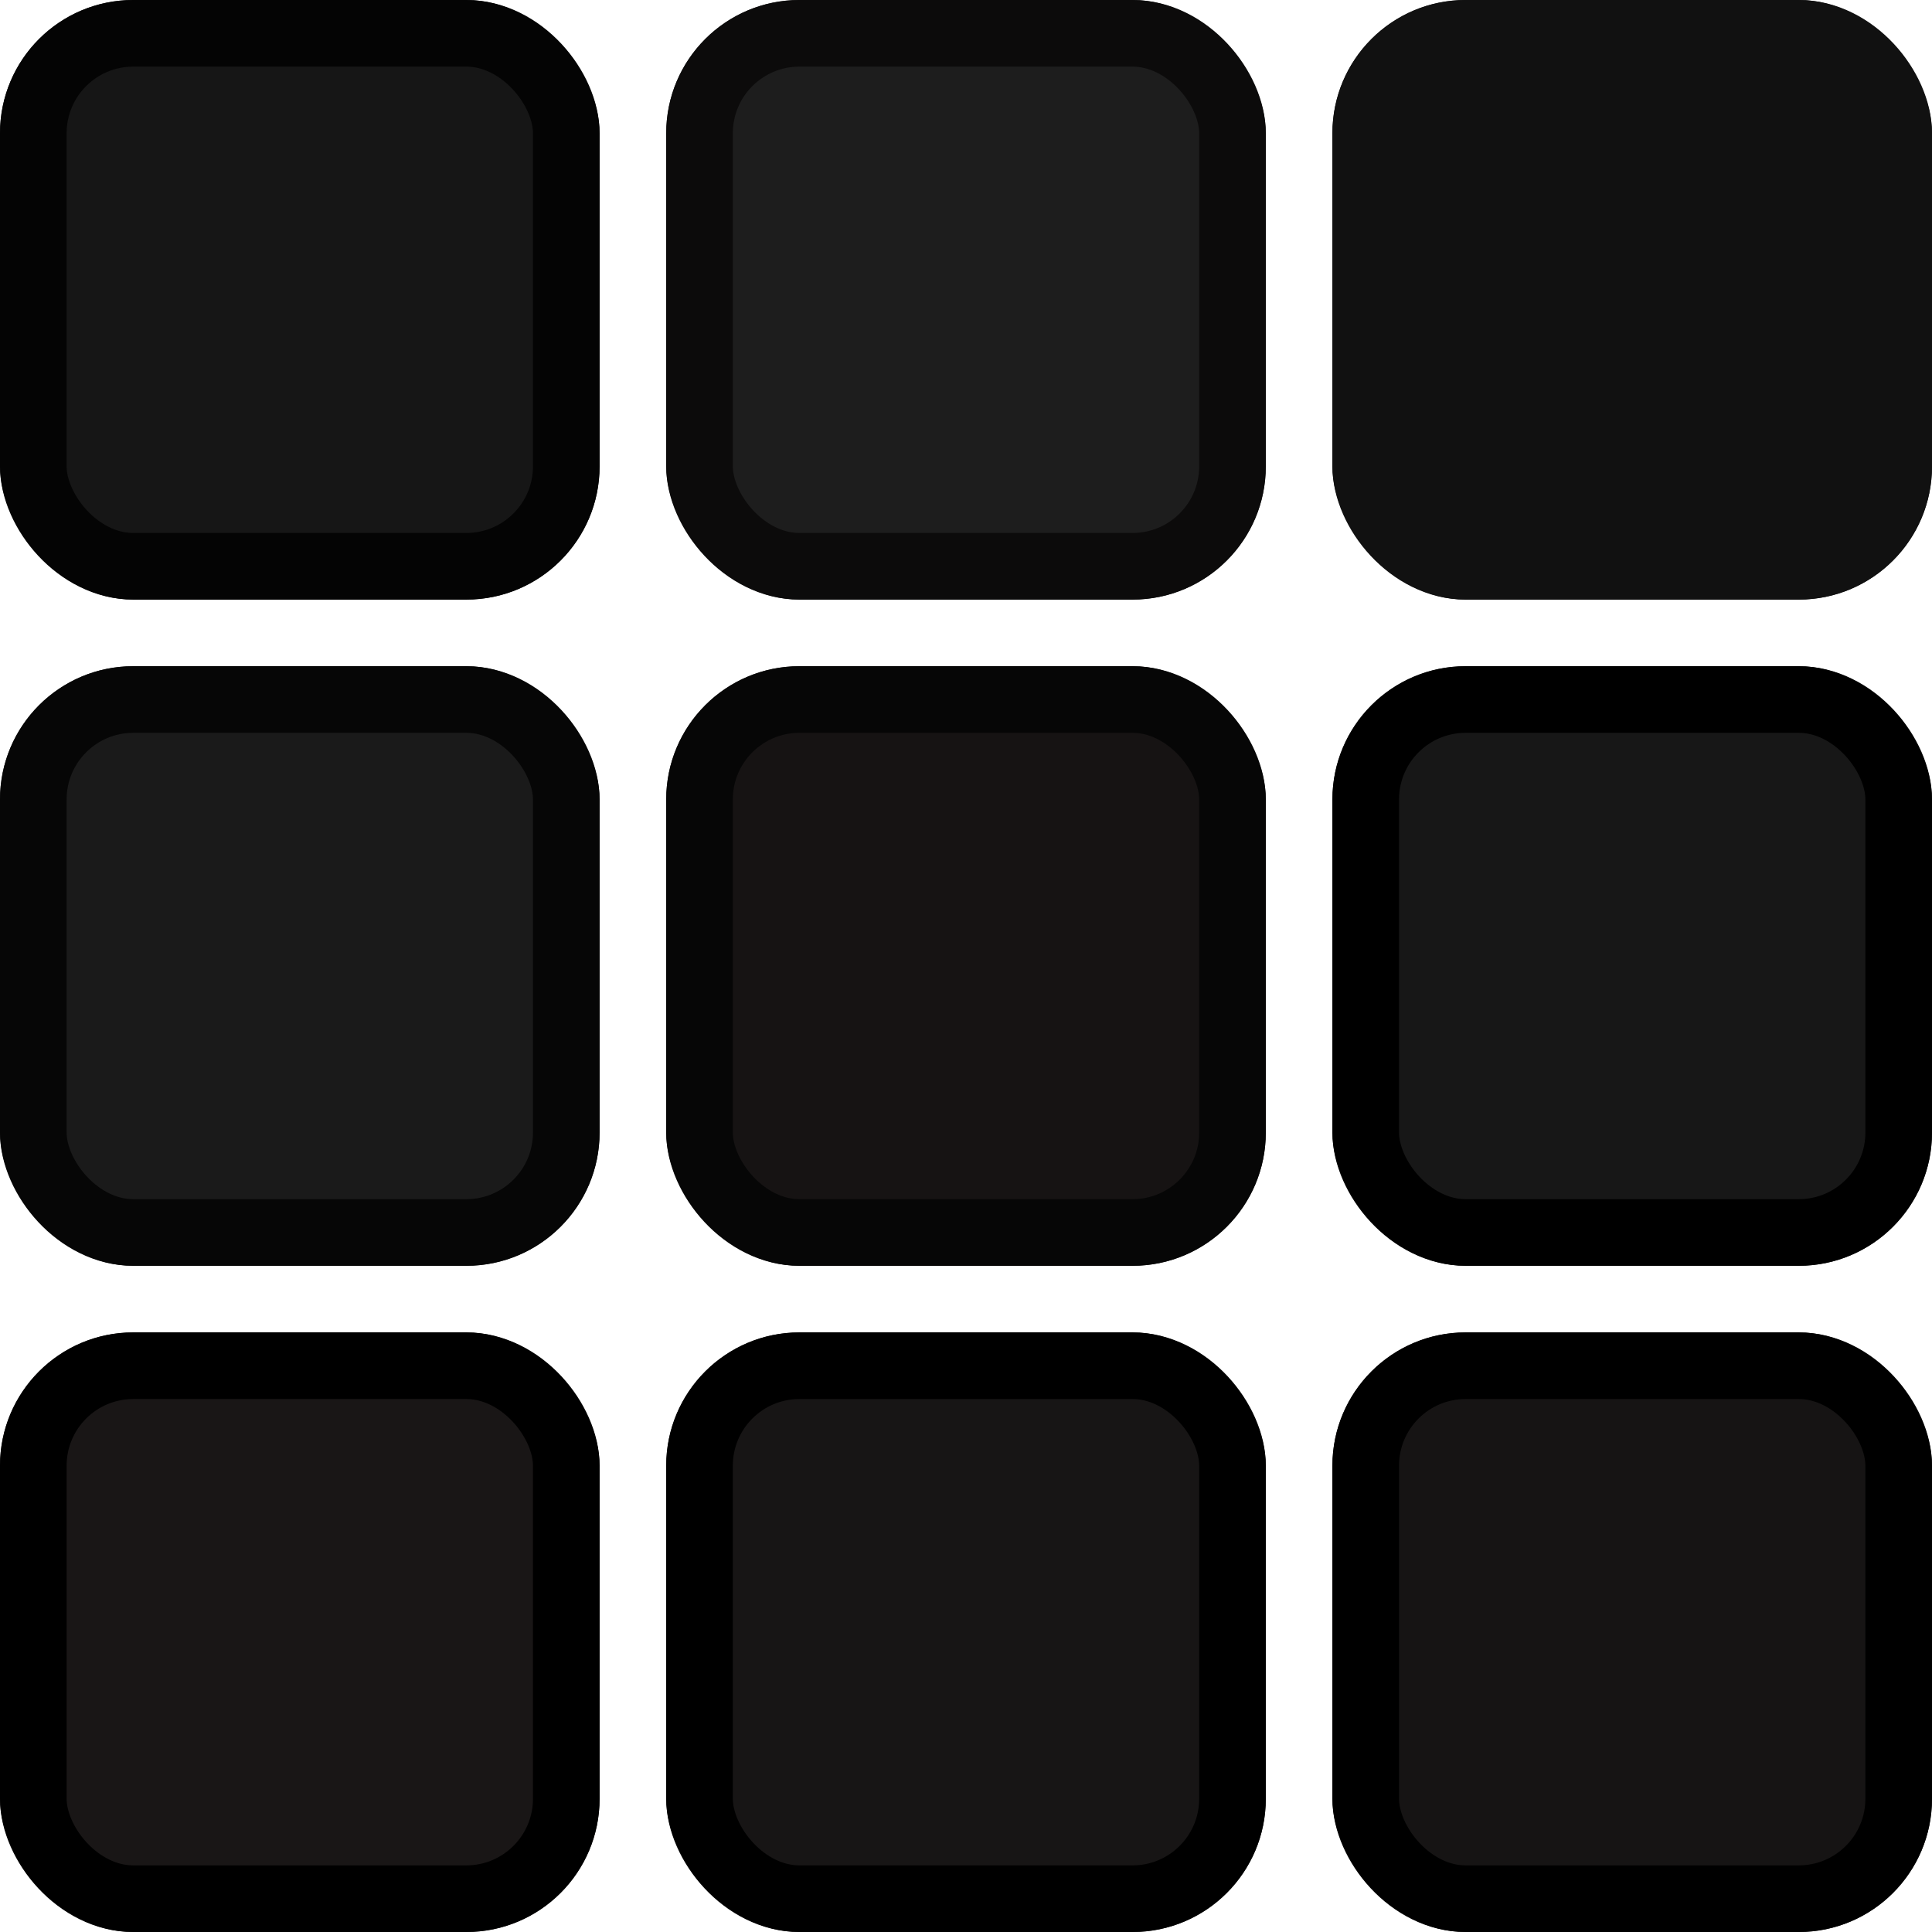 <svg xmlns="http://www.w3.org/2000/svg" width="29" height="29" viewBox="0 0 29 29">
  <g id="icone_categories" data-name="icone categories" transform="translate(-81 -873)">
    <g id="Rectangle_26" data-name="Rectangle 26" transform="translate(81 873)" fill="#161616" stroke="#040404" stroke-width="1">
      <rect width="9" height="9" rx="2" stroke="none"/>
      <rect x="0.5" y="0.5" width="8" height="8" rx="1.5" fill="none"/>
    </g>
    <g id="Rectangle_27" data-name="Rectangle 27" transform="translate(91 893)" fill="#171515" stroke="#000" stroke-width="1">
      <rect width="9" height="9" rx="2" stroke="none"/>
      <rect x="0.5" y="0.5" width="8" height="8" rx="1.5" fill="none"/>
    </g>
    <g id="Rectangle_28" data-name="Rectangle 28" transform="translate(81 893)" fill="#191616" stroke="#000" stroke-width="1">
      <rect width="9" height="9" rx="2" stroke="none"/>
      <rect x="0.5" y="0.5" width="8" height="8" rx="1.5" fill="none"/>
    </g>
    <g id="Rectangle_29" data-name="Rectangle 29" transform="translate(101 883)" fill="#171717" stroke="#000" stroke-width="1">
      <rect width="9" height="9" rx="2" stroke="none"/>
      <rect x="0.5" y="0.5" width="8" height="8" rx="1.5" fill="none"/>
    </g>
    <g id="Rectangle_30" data-name="Rectangle 30" transform="translate(91 883)" fill="#161313" stroke="#060606" stroke-width="1">
      <rect width="9" height="9" rx="2" stroke="none"/>
      <rect x="0.5" y="0.5" width="8" height="8" rx="1.5" fill="none"/>
    </g>
    <g id="Rectangle_31" data-name="Rectangle 31" transform="translate(81 883)" fill="#1a1a1a" stroke="#060606" stroke-width="1">
      <rect width="9" height="9" rx="2" stroke="none"/>
      <rect x="0.5" y="0.5" width="8" height="8" rx="1.5" fill="none"/>
    </g>
    <g id="Rectangle_32" data-name="Rectangle 32" transform="translate(101 873)" fill="#111" stroke="#111" stroke-width="1">
      <rect width="9" height="9" rx="2" stroke="none"/>
      <rect x="0.5" y="0.5" width="8" height="8" rx="1.5" fill="none"/>
    </g>
    <g id="Rectangle_33" data-name="Rectangle 33" transform="translate(91 873)" fill="#1d1d1d" stroke="#0c0b0b" stroke-width="1">
      <rect width="9" height="9" rx="2" stroke="none"/>
      <rect x="0.5" y="0.5" width="8" height="8" rx="1.5" fill="none"/>
    </g>
    <g id="Rectangle_34" data-name="Rectangle 34" transform="translate(101 893)" fill="#161414" stroke="#000" stroke-width="1">
      <rect width="9" height="9" rx="2" stroke="none"/>
      <rect x="0.5" y="0.5" width="8" height="8" rx="1.5" fill="none"/>
    </g>
  </g>
</svg>
